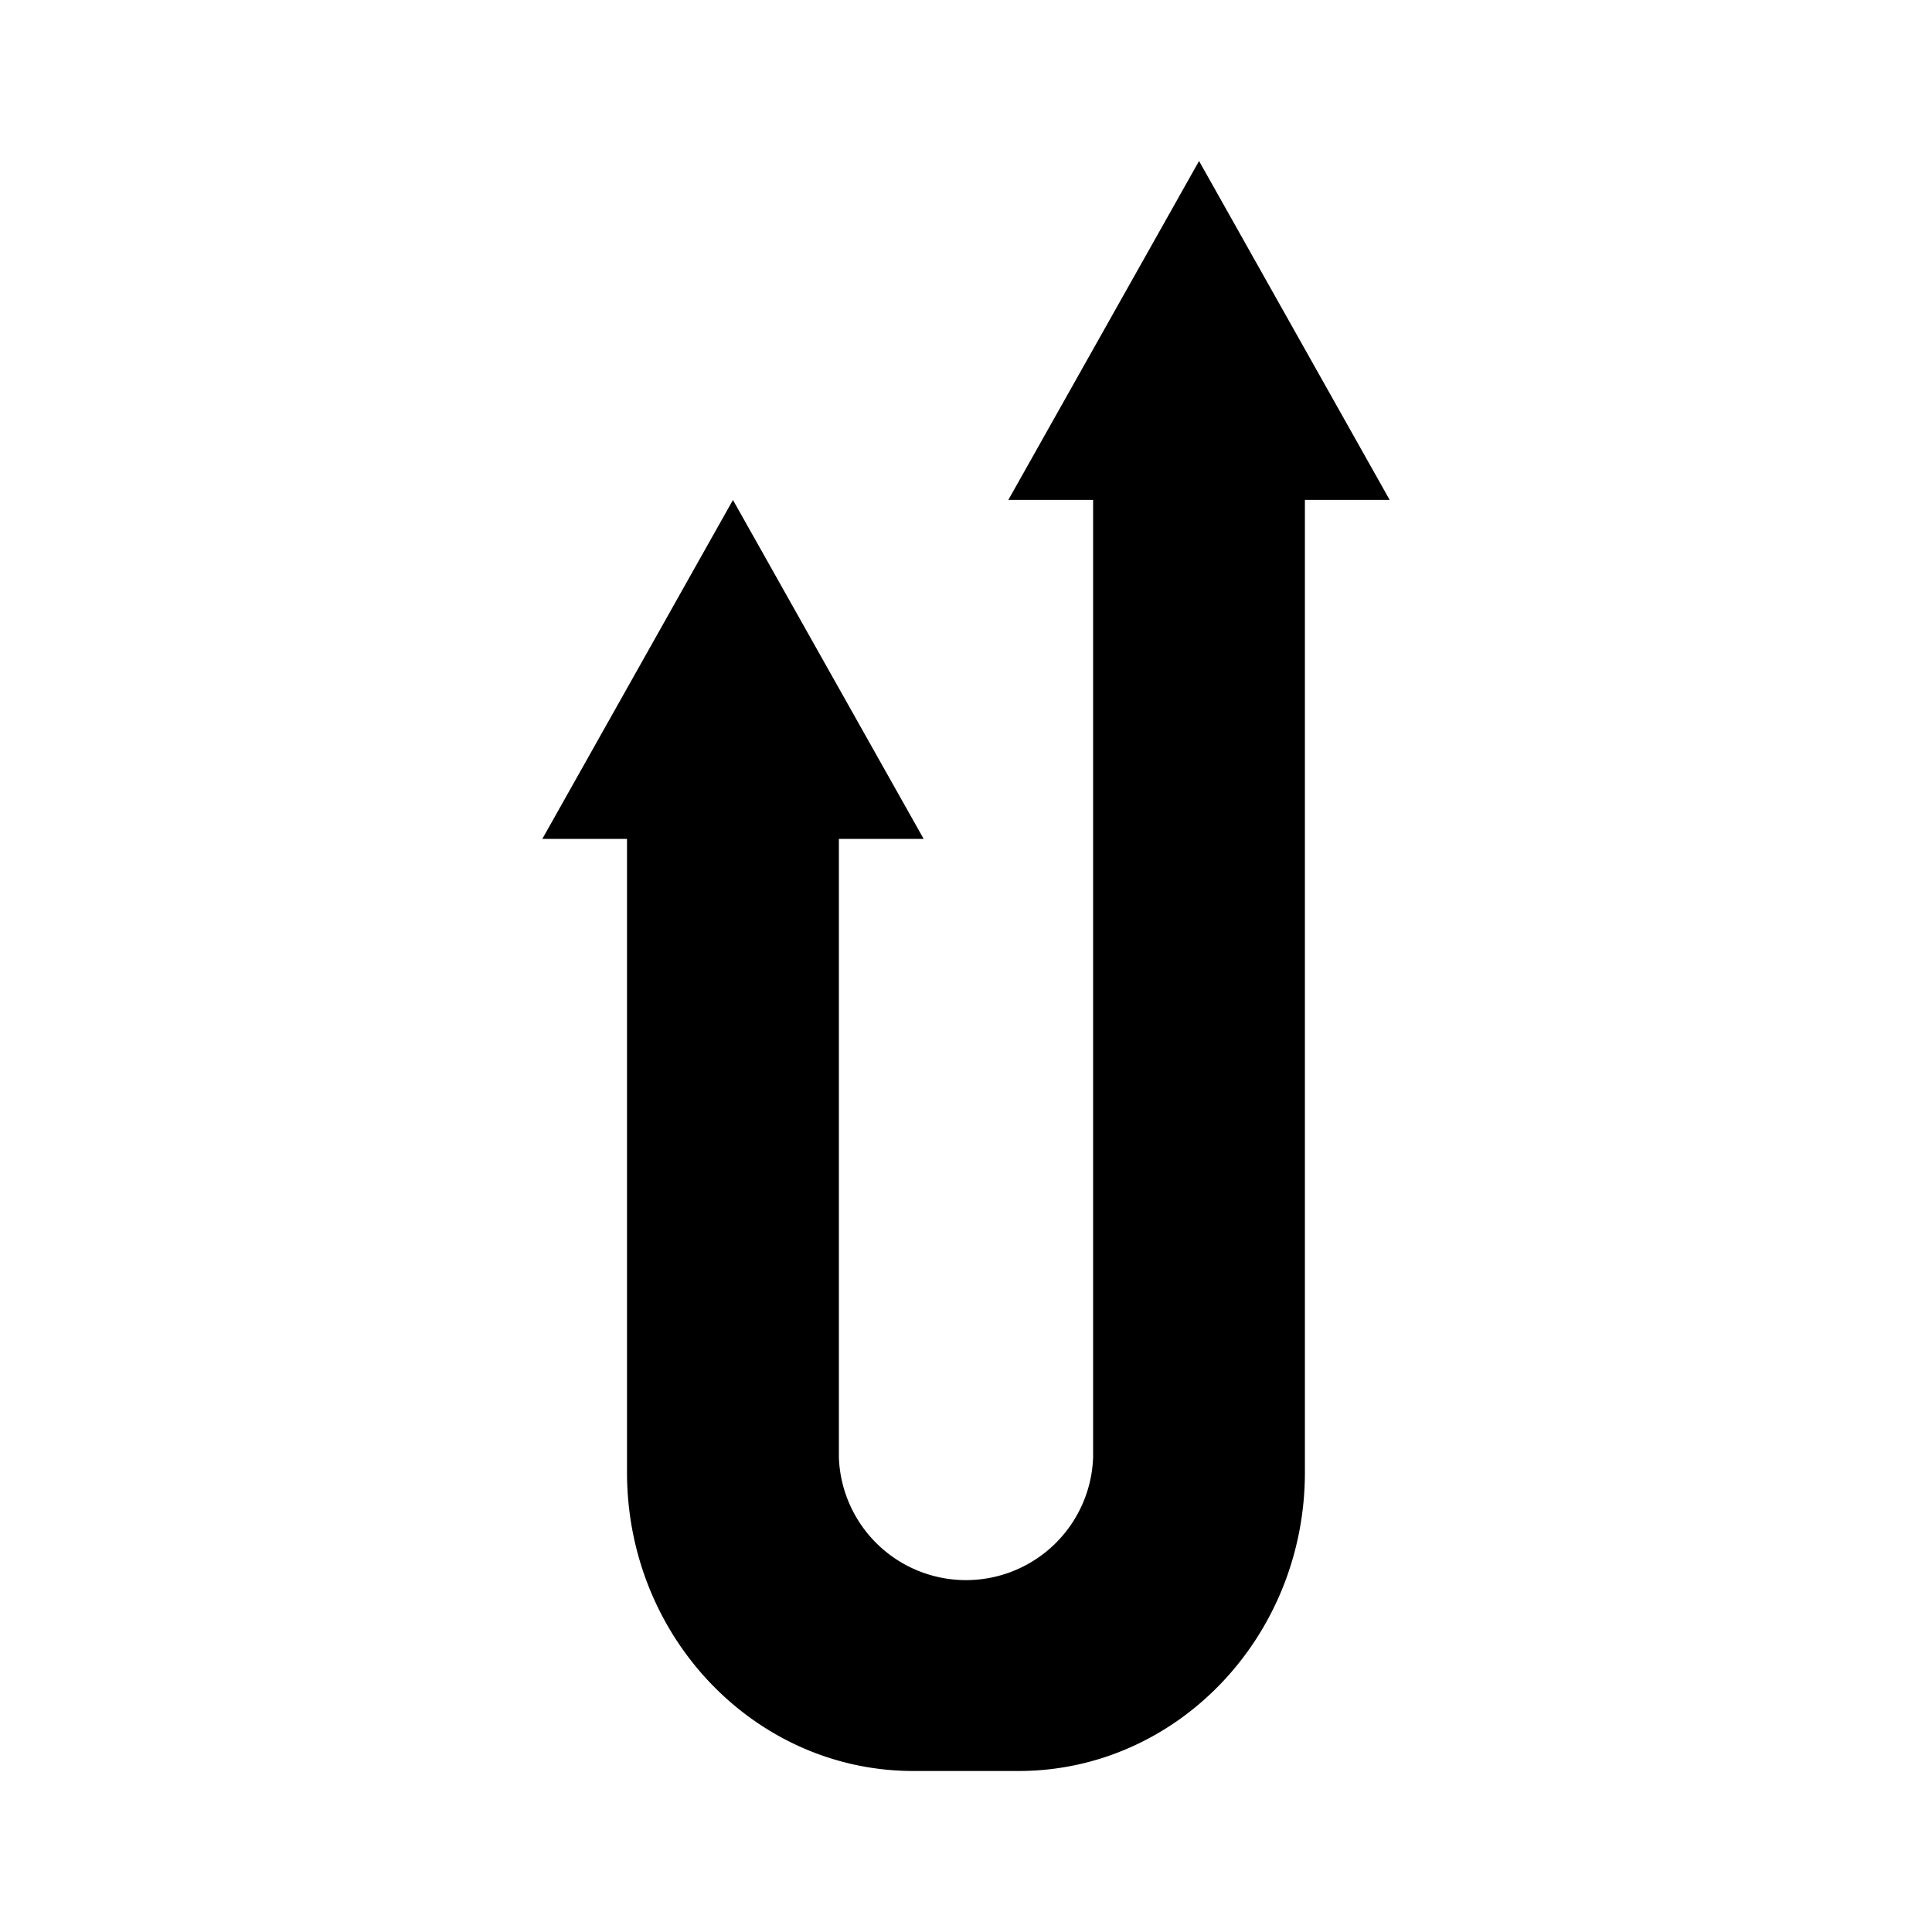 <svg xmlns="http://www.w3.org/2000/svg" xmlns:xlink="http://www.w3.org/1999/xlink" width="24" height="24" viewBox="0 0 24 24"><path fill="currentColor" d="M17.263 6.21L14.895 2l-2.369 4.21h1.053v11.895a1.58 1.58 0 0 1-3.158 0v-7.684h1.053l-2.369-4.21l-2.368 4.21h1.052v7.869c0 2.052 1.595 3.71 3.558 3.71h1.306c1.963 0 3.557-1.663 3.557-3.71V6.21z"/></svg>
